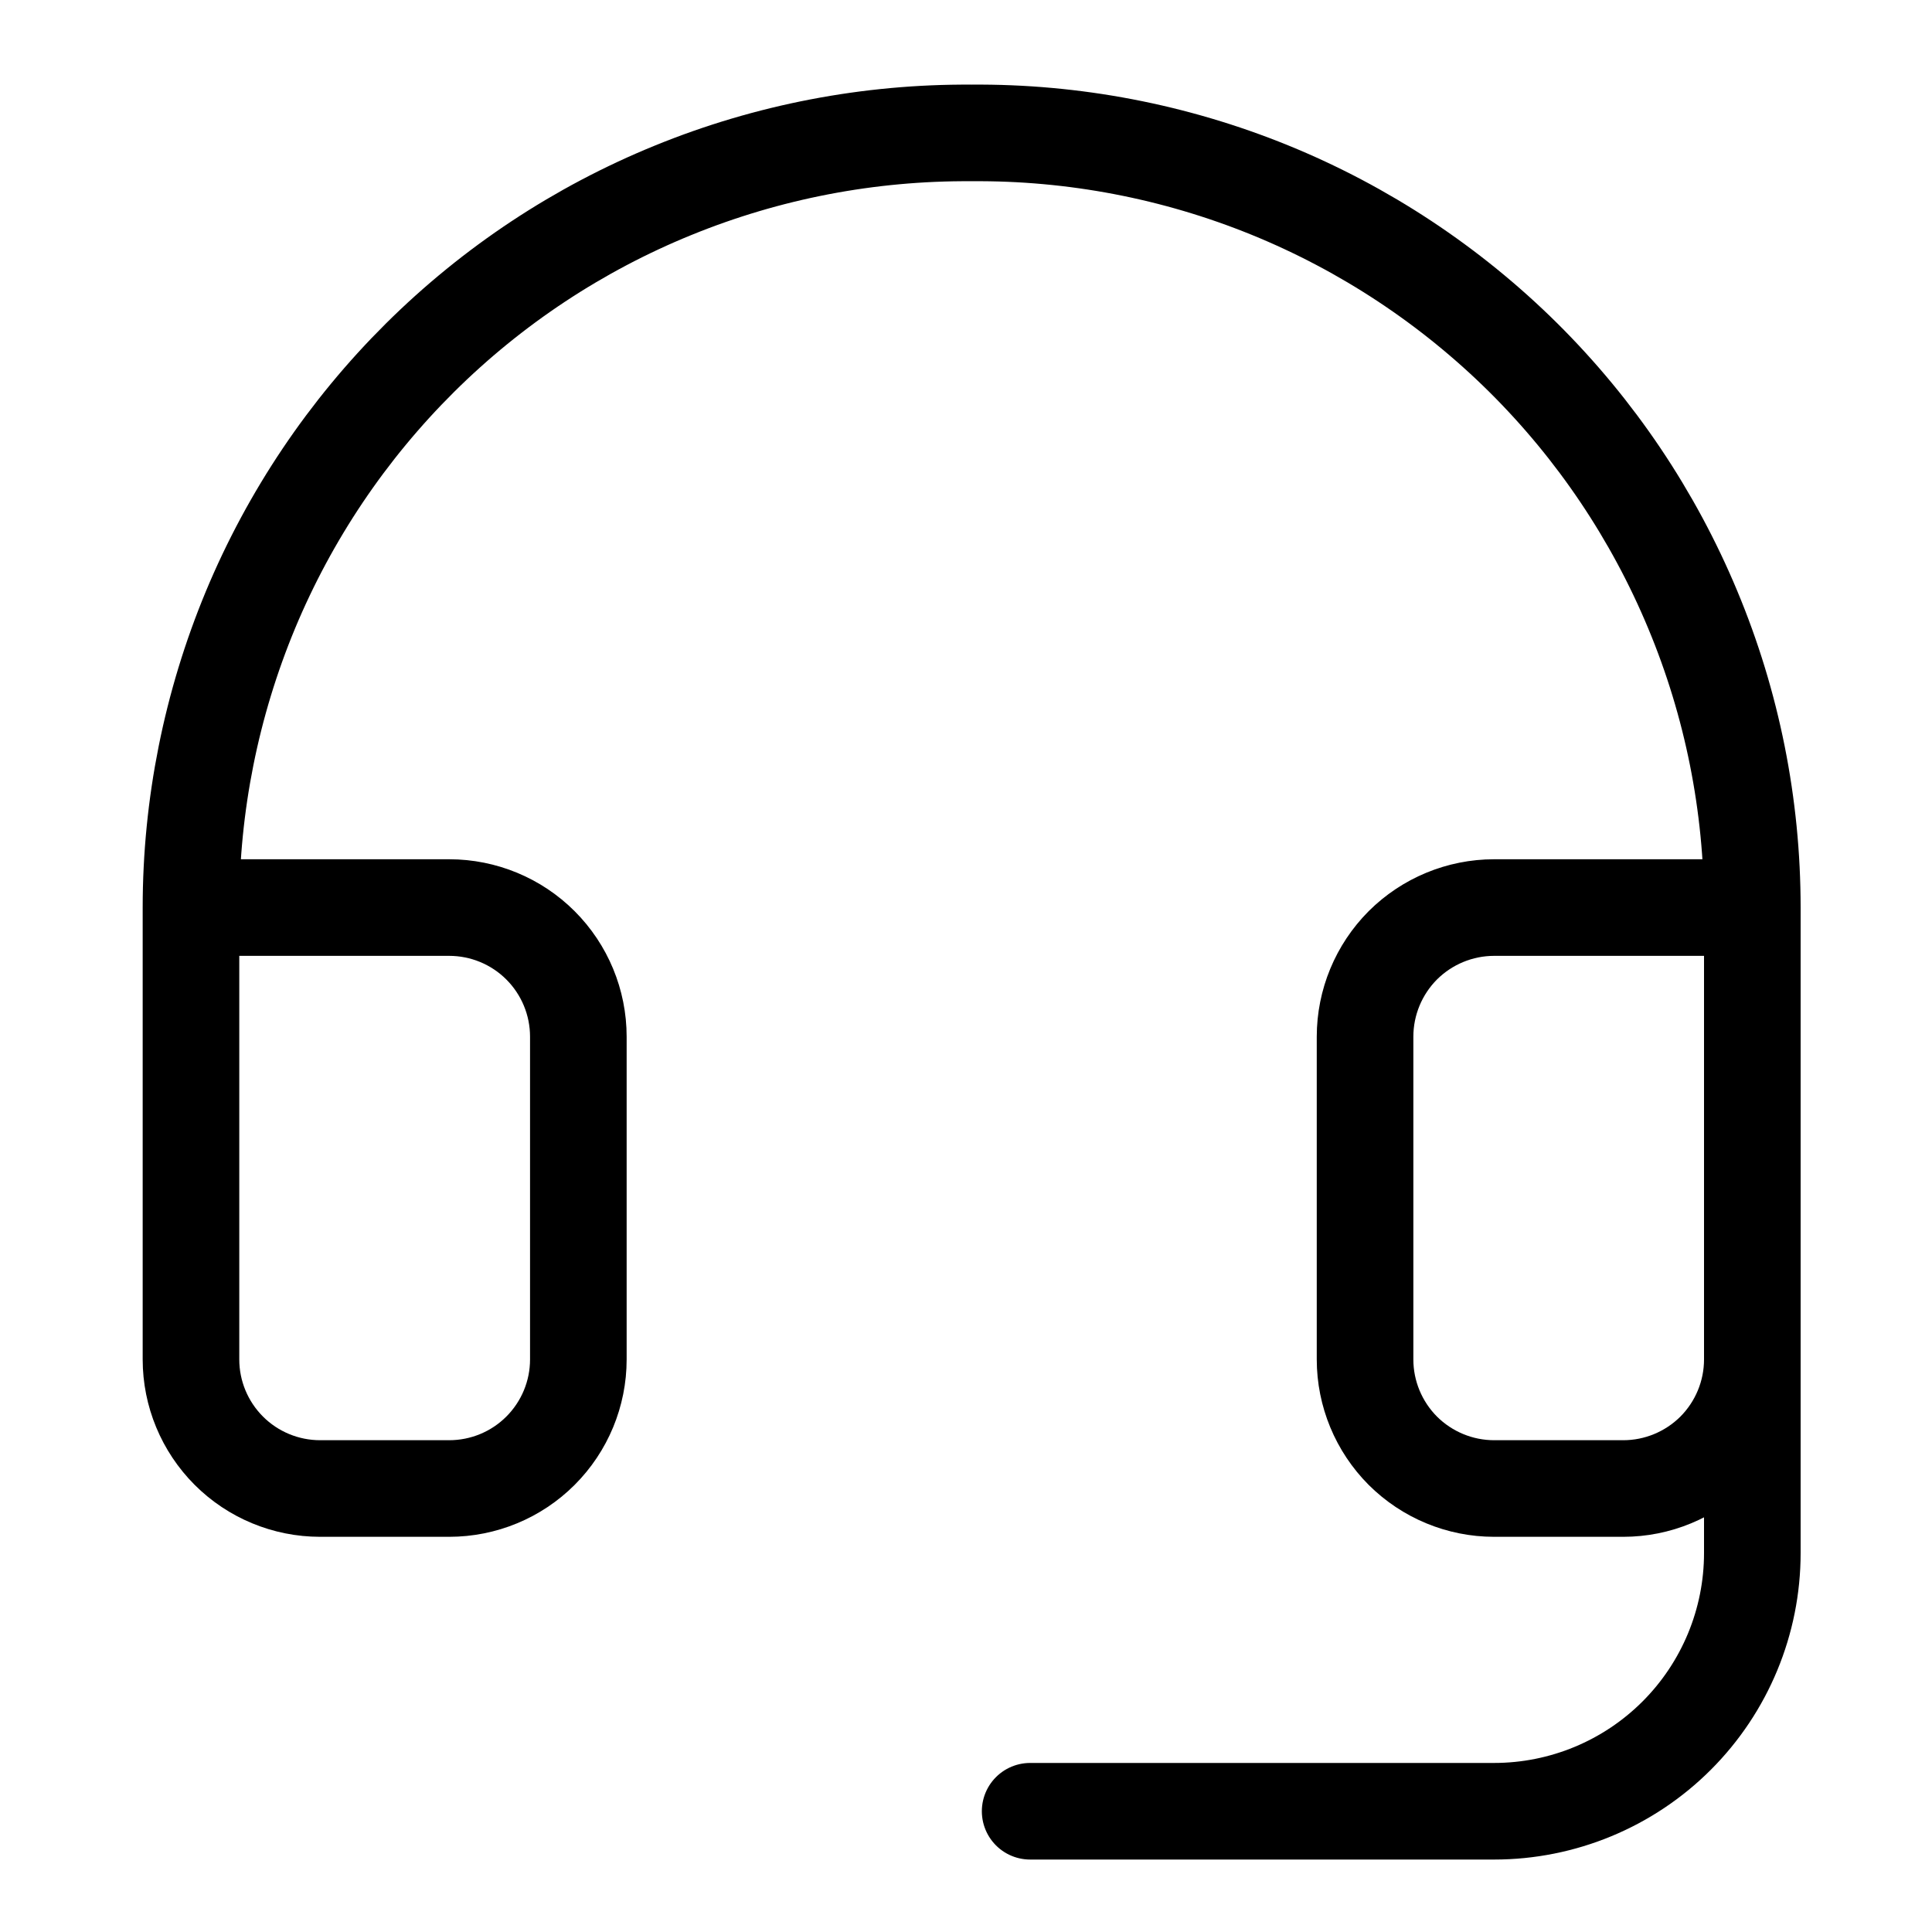 <svg width="20" height="20" viewBox="0 0 20 20" fill="none" xmlns="http://www.w3.org/2000/svg">
<path d="M18.14 9.395H15.467C15.113 9.395 14.773 9.536 14.522 9.786C14.272 10.037 14.131 10.377 14.131 10.732V14.073C14.131 14.427 14.272 14.767 14.522 15.018C14.773 15.268 15.113 15.409 15.467 15.409H16.804C17.158 15.409 17.498 15.268 17.749 15.018C17.999 14.767 18.14 14.427 18.14 14.073V9.395ZM18.14 9.395C18.14 8.336 17.931 7.288 17.523 6.311C17.116 5.334 16.52 4.447 15.768 3.701C15.016 2.956 14.124 2.366 13.144 1.967C12.163 1.568 11.113 1.367 10.055 1.376C8.997 1.369 7.948 1.57 6.968 1.97C5.988 2.369 5.097 2.959 4.347 3.704C3.596 4.45 3 5.336 2.593 6.313C2.187 7.29 1.977 8.337 1.977 9.395V14.073C1.977 14.427 2.118 14.767 2.369 15.018C2.619 15.268 2.959 15.409 3.314 15.409H4.65C5.005 15.409 5.345 15.268 5.595 15.018C5.846 14.767 5.987 14.427 5.987 14.073V10.732C5.987 10.377 5.846 10.037 5.595 9.786C5.345 9.536 5.005 9.395 4.65 9.395H1.977" stroke="black" stroke-linecap="round" stroke-linejoin="round"/>
<path d="M18.14 14.072V16.077C18.14 16.786 17.858 17.466 17.357 17.967C16.856 18.468 16.176 18.75 15.467 18.75H10.664" stroke="black" stroke-linecap="round" stroke-linejoin="round"/>
</svg>
